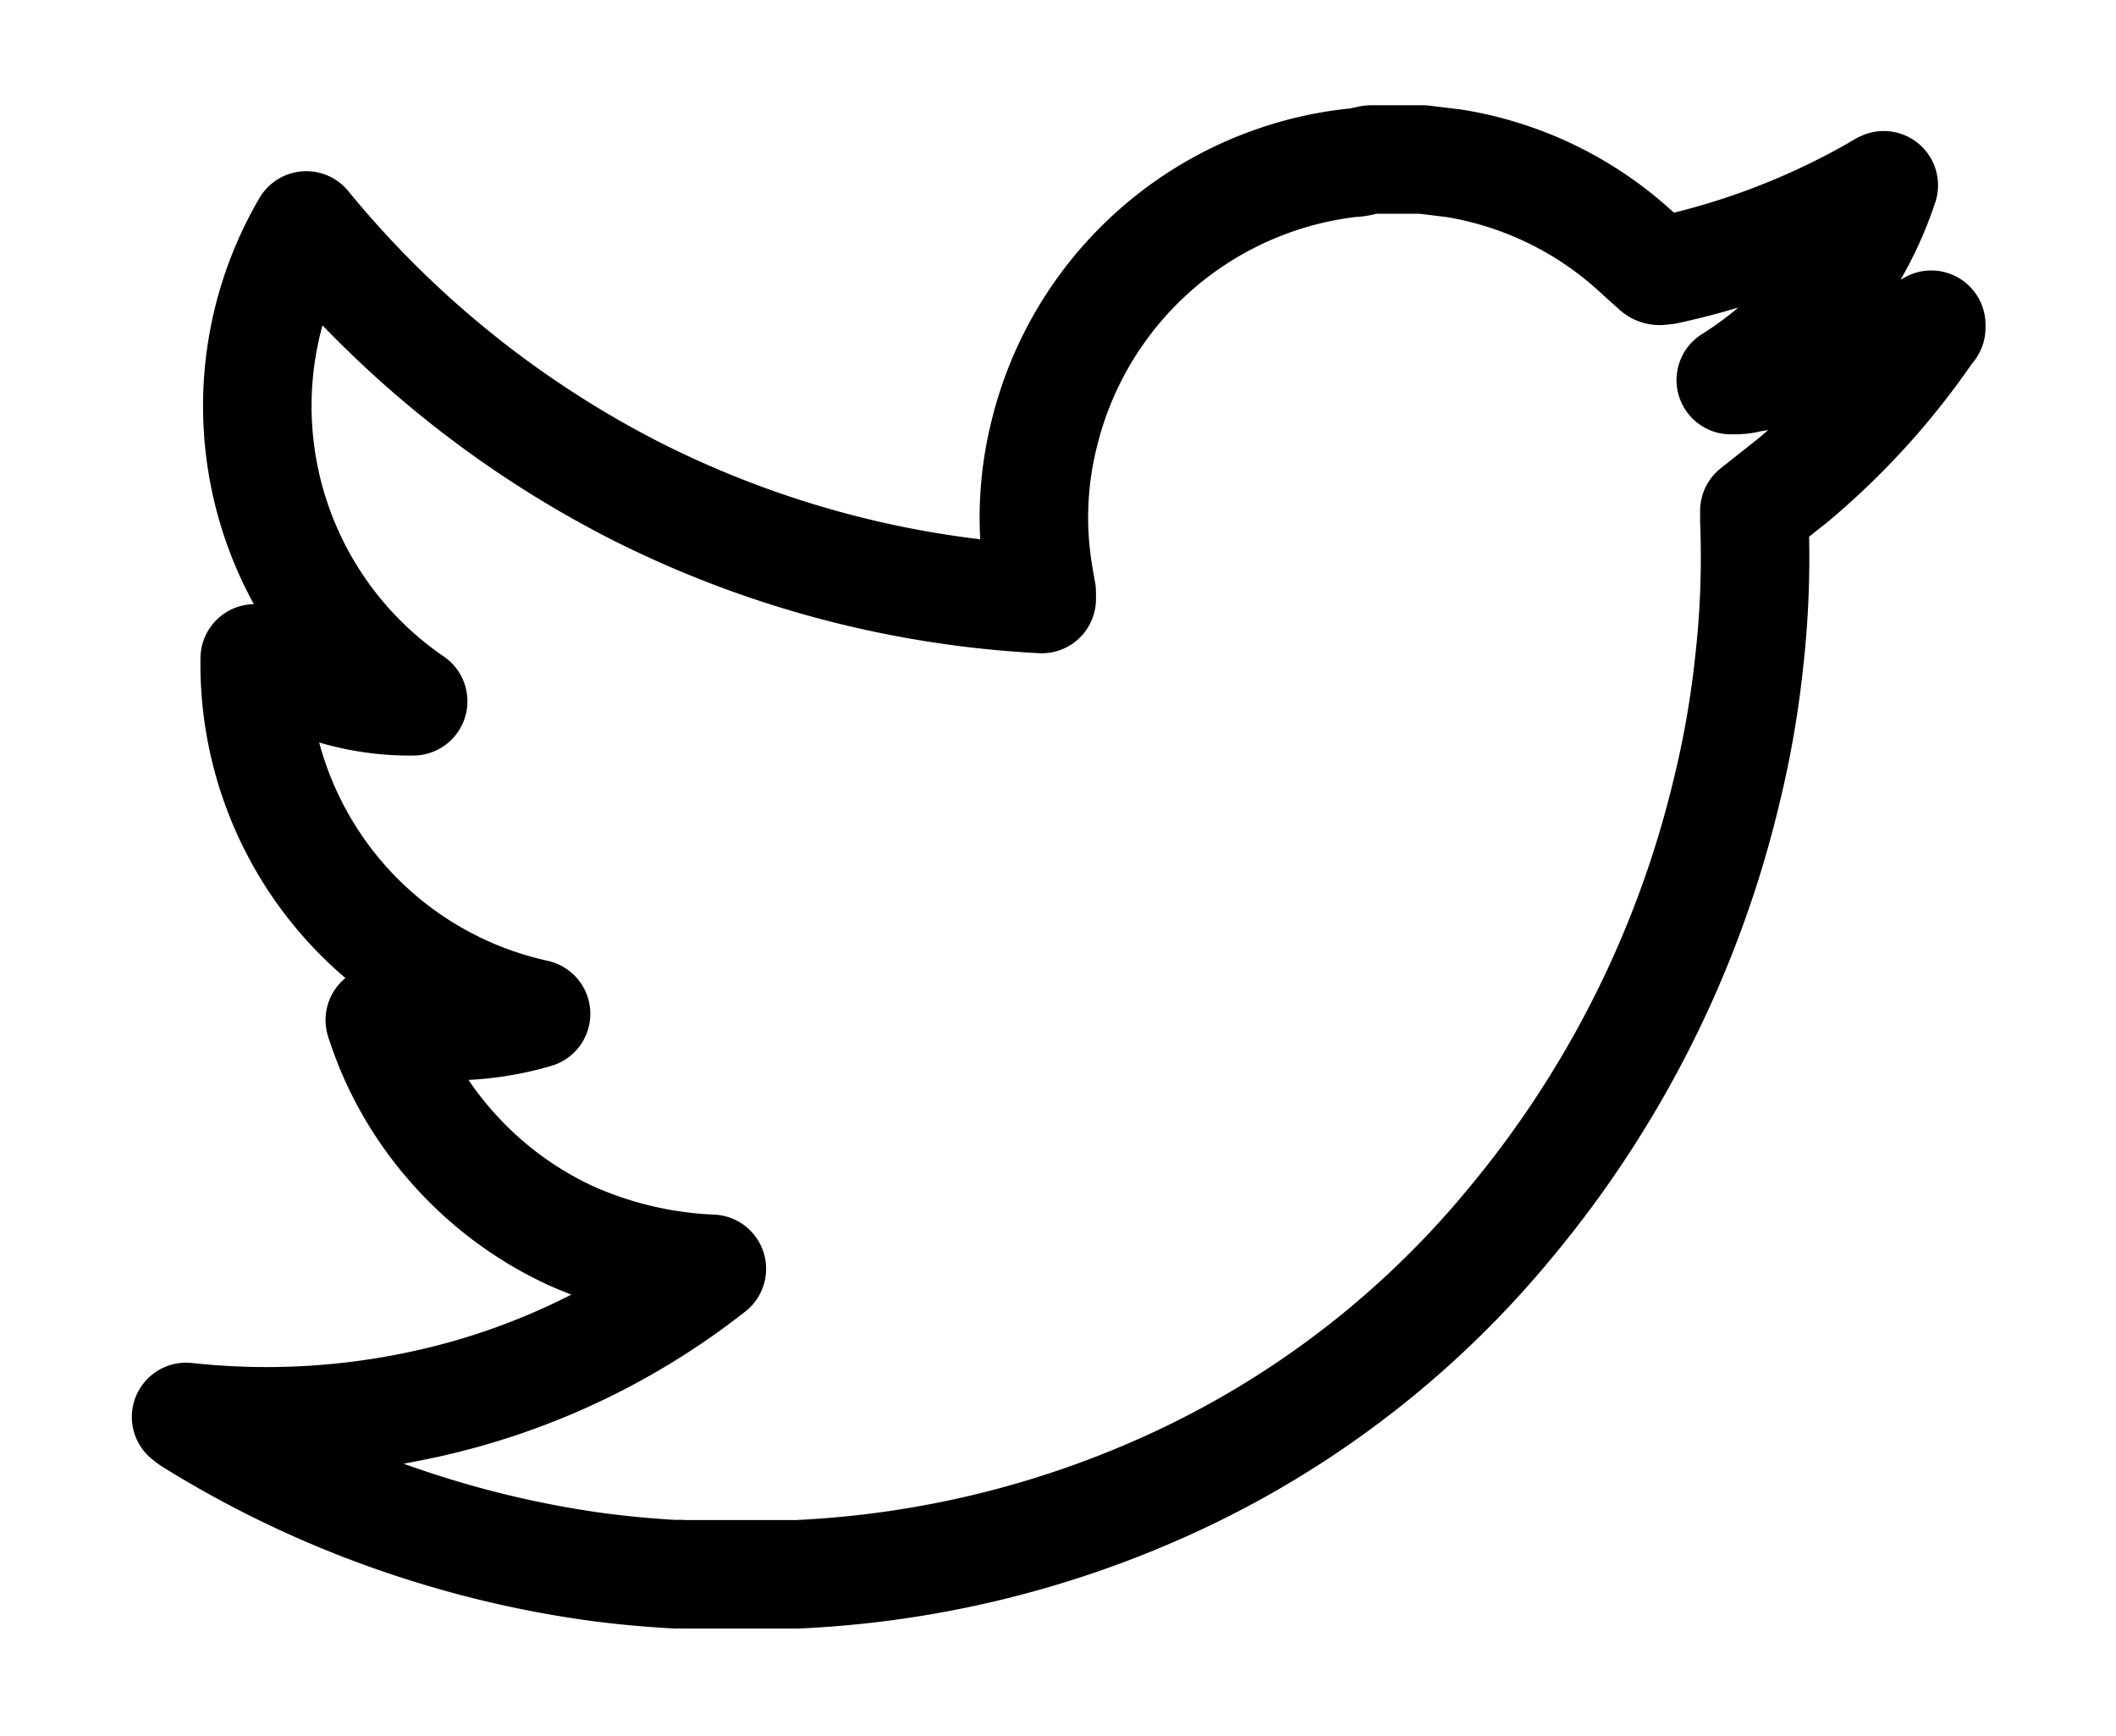 <svg id="Layer_1" data-name="Layer 1" xmlns="http://www.w3.org/2000/svg" viewBox="0 0 78 64"><defs><style>.cls-1{fill:none;stroke:#000;stroke-linecap:round;stroke-linejoin:round;stroke-width:4px;}</style></defs><g id="_592u79.tif" data-name="592u79.tif"><path class="cls-1" d="M50.54,5.88h1.7l.21,0,1.15.14A13,13,0,0,1,60,9c.34.29.64.59,1,.89a.21.21,0,0,0,.27.07l.14,0a27.07,27.07,0,0,0,7.8-3,1.34,1.34,0,0,1,.23-.13l0,0a13.48,13.48,0,0,1-5.64,7.18c.23,0,.46,0,.67-.07a26.34,26.34,0,0,0,6.46-1.83,1.65,1.65,0,0,0,.26-.14v.11l-.16.21a27.34,27.34,0,0,1-4.91,5.39l-1.45,1.15v.39a34.1,34.1,0,0,1-.2,5.25,35.86,35.86,0,0,1-.83,4.72,39,39,0,0,1-8,15.93,35.14,35.14,0,0,1-12.31,9.5,37.16,37.16,0,0,1-13.94,3.41c-.1,0-.19,0-.3,0H25.18a1.07,1.07,0,0,0-.25,0c-1.1-.06-2.18-.16-3.28-.32a38.09,38.09,0,0,1-5.89-1.35,37.83,37.83,0,0,1-8.73-4l-.17-.13a27.25,27.25,0,0,0,10.25-.83,26.12,26.12,0,0,0,9.13-4.63A14.19,14.19,0,0,1,21,45.53a13.24,13.24,0,0,1-4.33-3.24A13,13,0,0,1,14,37.6a12.25,12.25,0,0,0,2.89.22,11.16,11.16,0,0,0,2.87-.45A13.19,13.19,0,0,1,9.39,24.27a13.42,13.42,0,0,0,2.84,1.15,9.78,9.78,0,0,0,3,.43A13.18,13.18,0,0,1,11.29,8.31,38,38,0,0,0,23.4,18.08a37.48,37.48,0,0,0,15,4c0-.11,0-.18,0-.25-.08-.43-.15-.84-.2-1.26A12.66,12.66,0,0,1,38.49,16,13.2,13.2,0,0,1,49.84,6C50.11,6,50.32,5.91,50.54,5.88Z"/></g></svg>